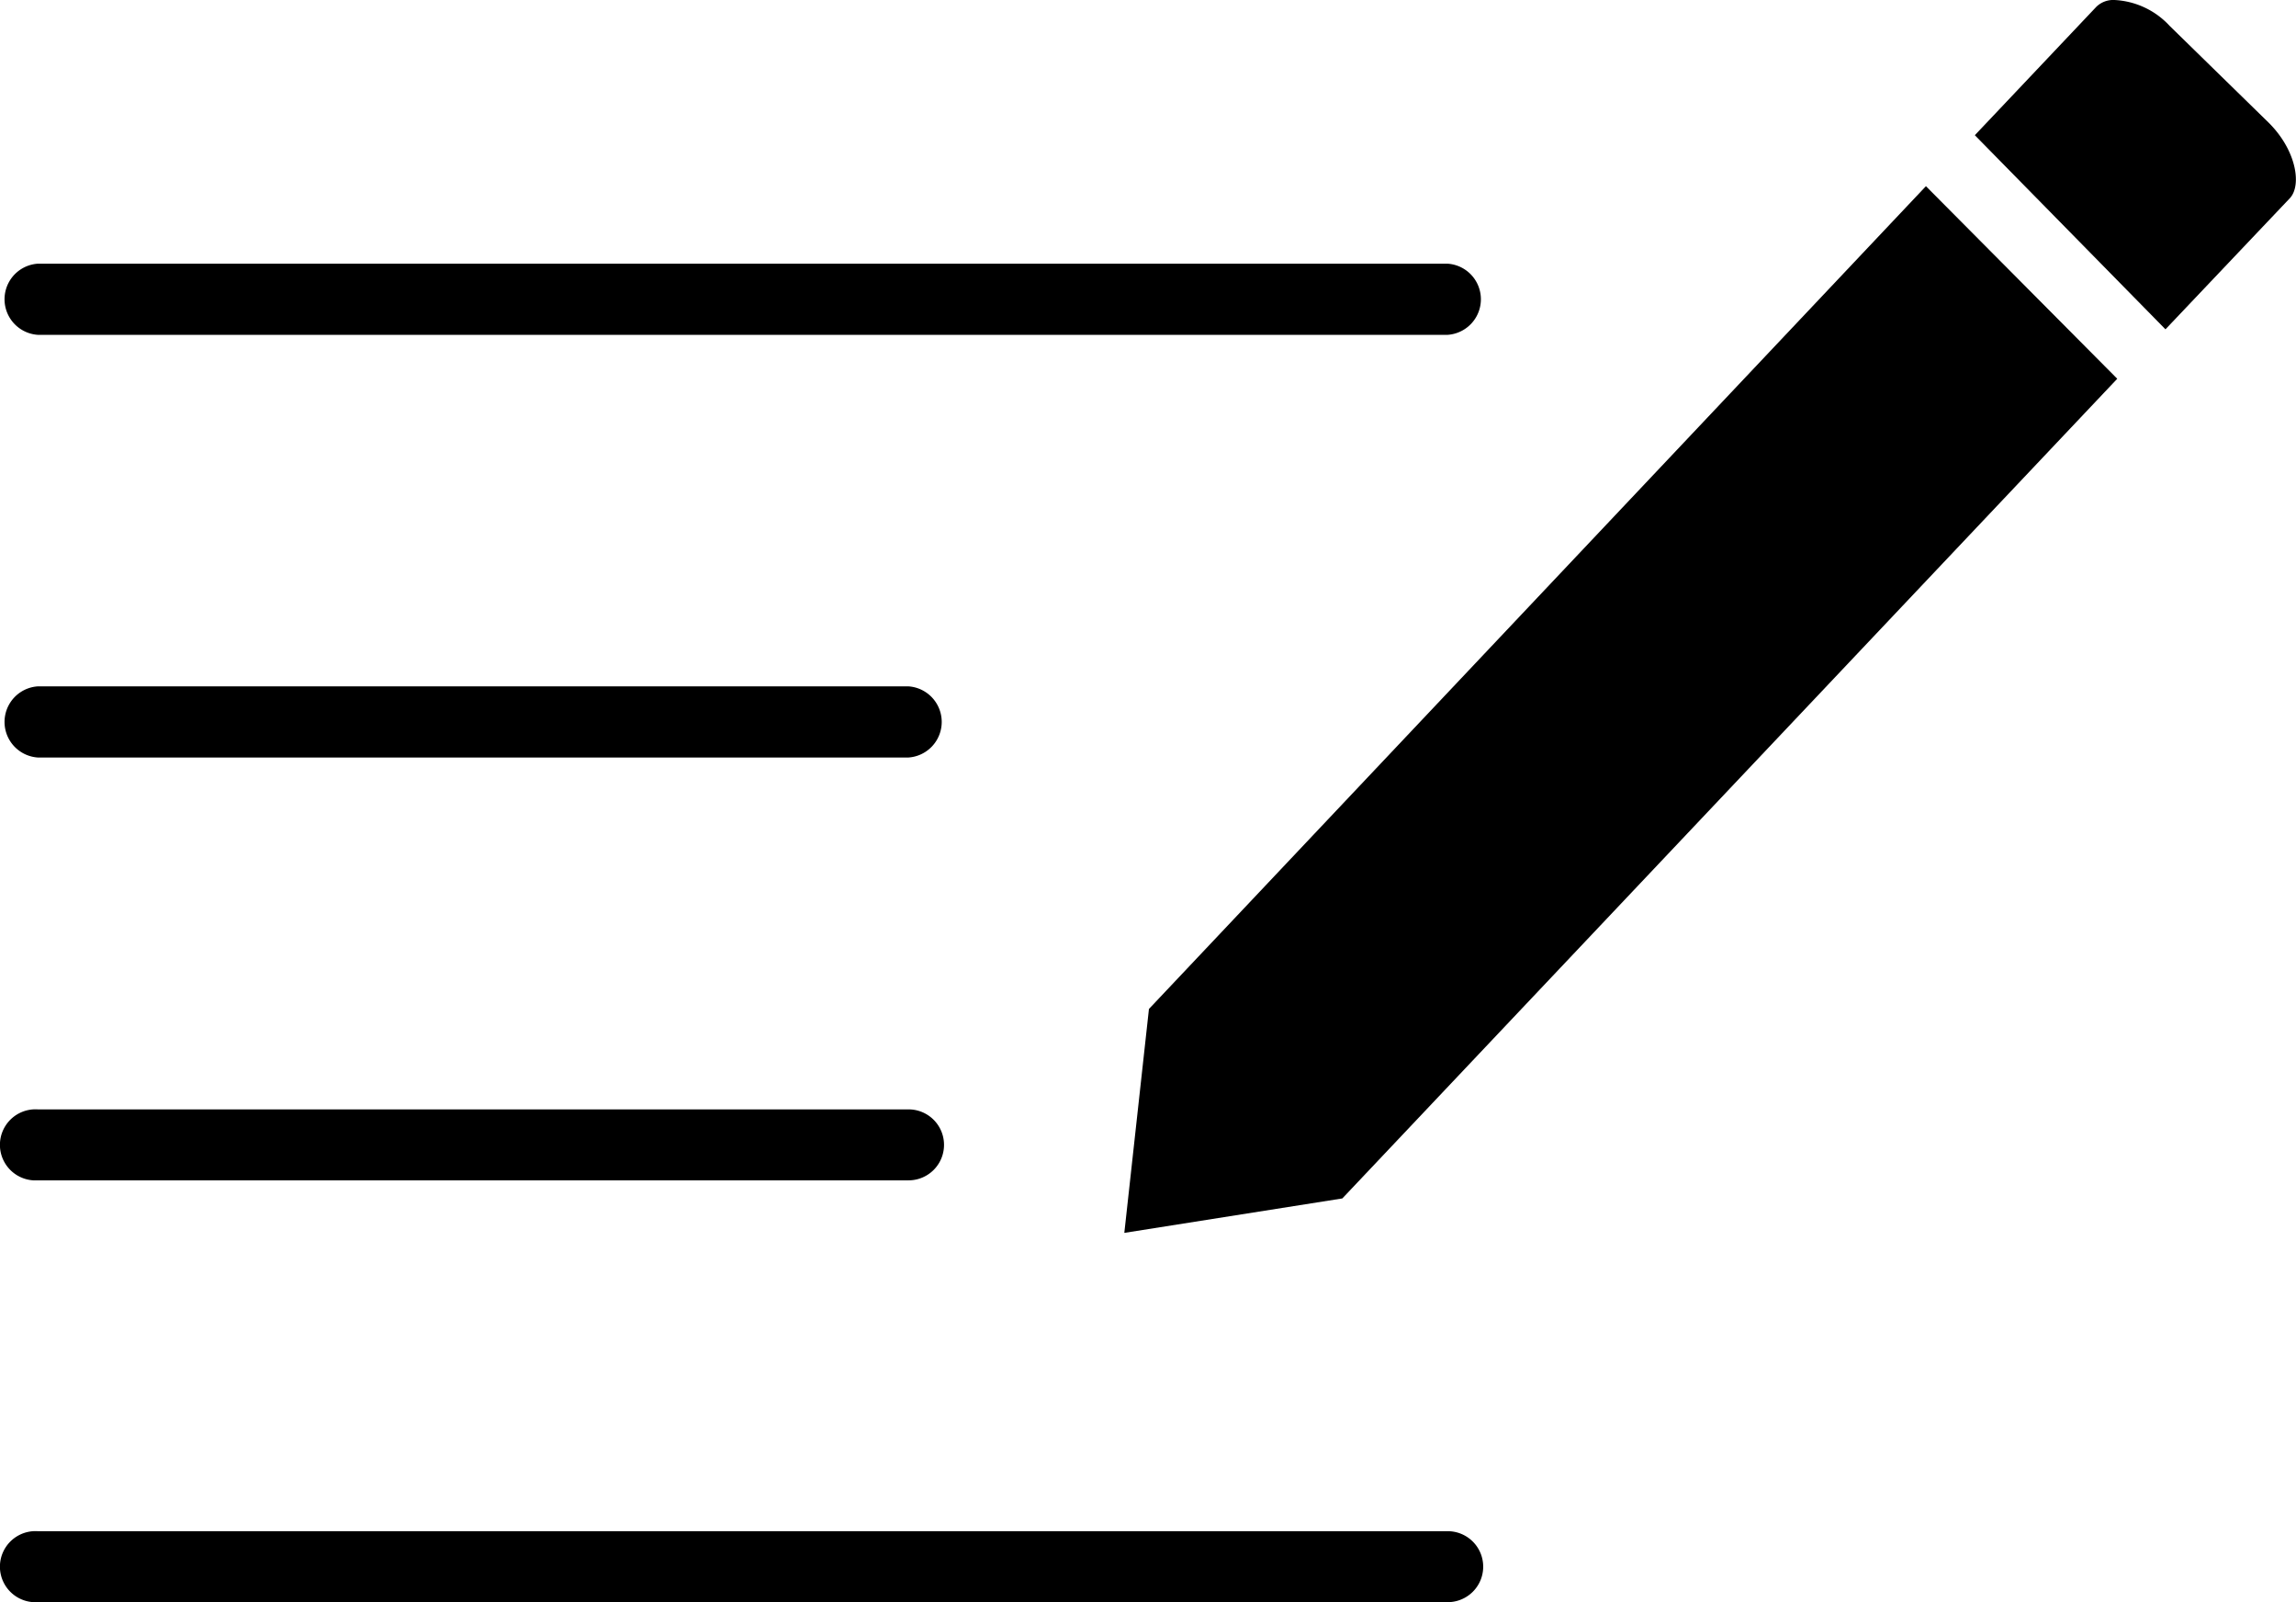 <svg xmlns="http://www.w3.org/2000/svg" width="13.333" height="9.302" viewBox="0 0 13.333 9.302">
  <g id="noun_Blog_3570312" data-name="noun Blog 3570312" transform="translate(-564.056 -641.547)">
    <path id="Path_17214" data-name="Path 17214" d="M572.463,643.078h-8.188a.207.207,0,0,0,0,.413h8.188a.207.207,0,0,0,0-.413Z"/>
    <path id="Path_17215" data-name="Path 17215" d="M564.275,645.945h5.057a.207.207,0,0,0,0-.413h-5.057a.207.207,0,0,0,0,.413Z"/>
    <path id="Path_17216" data-name="Path 17216" d="M564.275,648.4h5.057a.206.206,0,0,0,0-.412h-5.057a.206.206,0,1,0-.026.412Z"/>
    <path id="Path_17217" data-name="Path 17217" d="M564.275,650.849h8.188a.206.206,0,0,0,0-.412h-8.188a.206.206,0,1,0-.026.412Z"/>
    <path id="Path_17218" data-name="Path 17218" d="M577.228,642.257l-.573-.56a.467.467,0,0,0-.32-.15.141.141,0,0,0-.105.039l-.706.746,1.107,1.127.724-.763C577.424,642.618,577.388,642.414,577.228,642.257Z"/>
    <path id="Path_17219" data-name="Path 17219" d="M575.24,642.628l-4.512,4.777-.143,1.3,1.266-.2,4.5-4.759Z"/>
  </g>
</svg>
